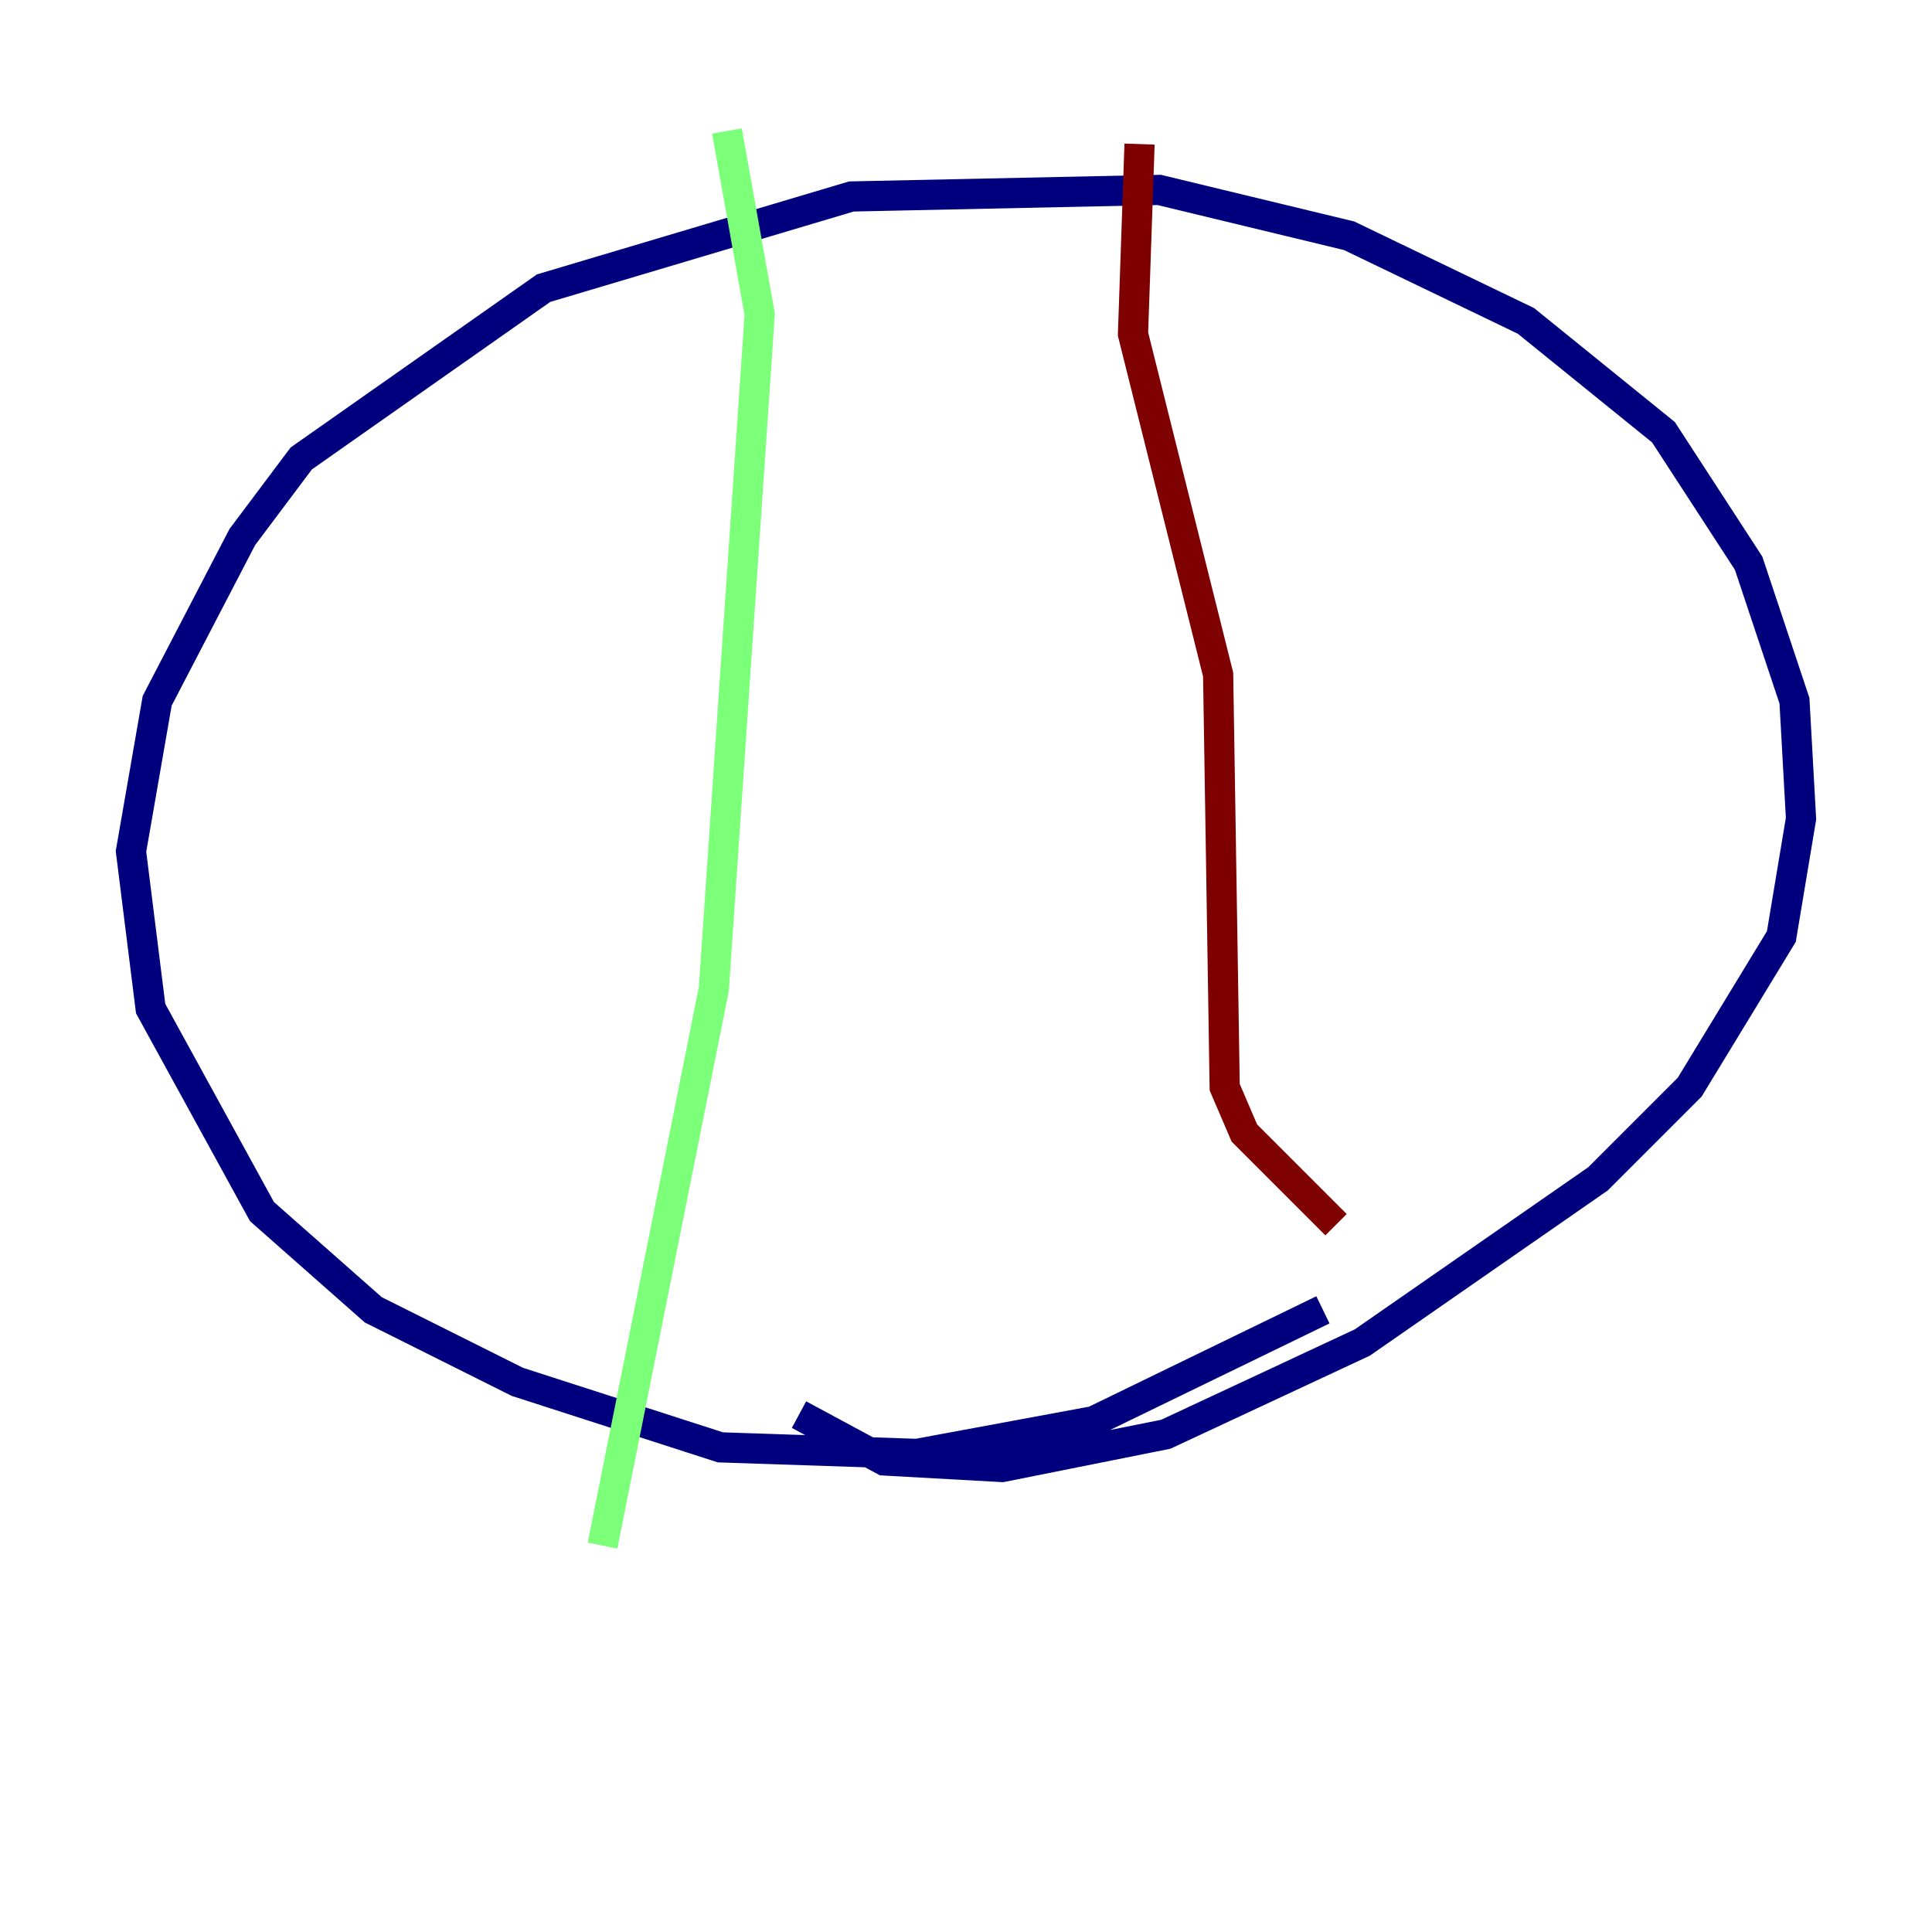 <?xml version="1.0" encoding="utf-8" ?>
<svg baseProfile="tiny" height="128" version="1.2" viewBox="0,0,128,128" width="128" xmlns="http://www.w3.org/2000/svg" xmlns:ev="http://www.w3.org/2001/xml-events" xmlns:xlink="http://www.w3.org/1999/xlink"><defs /><polyline fill="none" points="87.647,86.78 72.461,94.156 60.746,96.325 47.729,95.891 34.278,91.552 24.732,86.78 17.356,80.271 9.98,66.82 8.678,56.407 10.414,46.427 16.054,35.58 19.959,30.373 36.014,19.091 56.407,13.017 76.8,12.583 89.383,15.62 101.098,21.261 110.21,28.637 115.851,37.315 118.888,46.427 119.322,54.237 118.02,62.047 111.946,72.027 105.871,78.102 90.251,88.949 77.234,95.024 66.386,97.193 58.576,96.759 52.936,93.722" stroke="#00007f" stroke-width="2" /><polyline fill="none" points="48.163,8.678 50.332,20.827 47.295,65.519 39.919,102.4" stroke="#7cff79" stroke-width="2" /><polyline fill="none" points="75.498,9.546 75.064,22.129 80.705,44.691 81.139,72.027 82.441,75.064 88.515,81.139" stroke="#7f0000" stroke-width="2" /></svg>